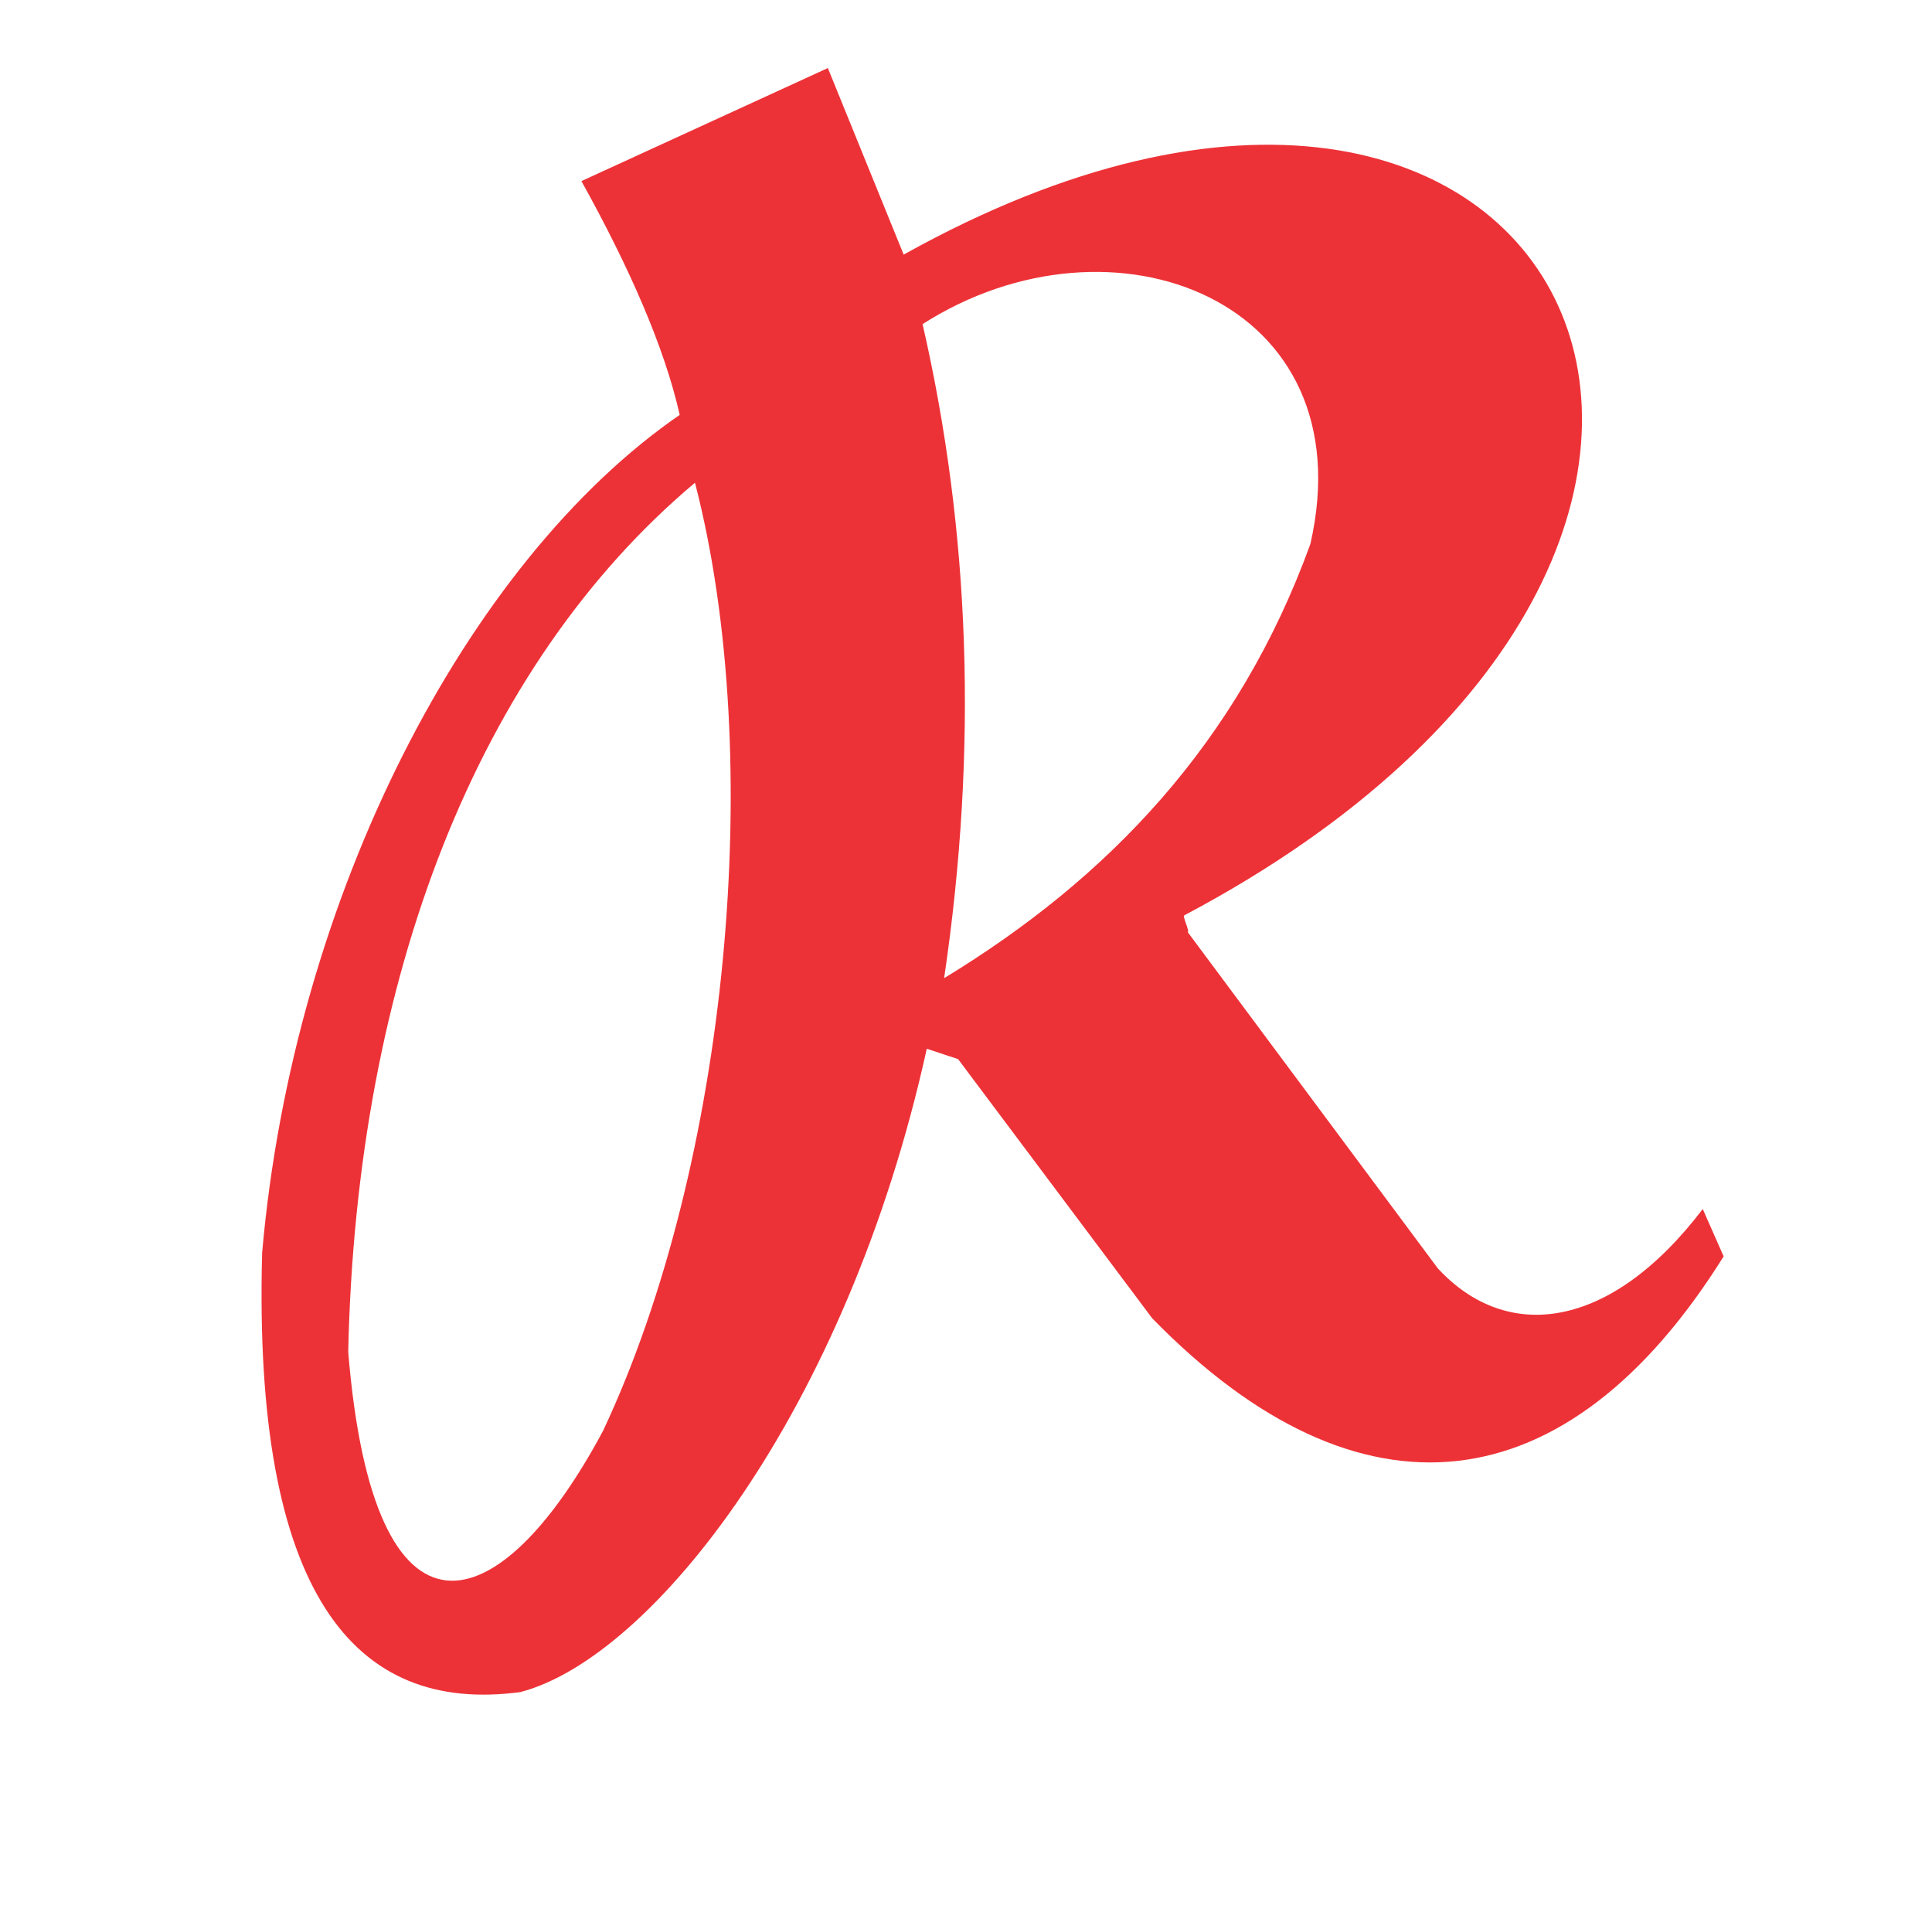 <?xml version="1.0" encoding="UTF-8"?>
<!DOCTYPE svg PUBLIC "-//W3C//DTD SVG 1.1//EN" "http://www.w3.org/Graphics/SVG/1.1/DTD/svg11.dtd">
<!-- Creator: CorelDRAW 2017 -->
<svg xmlns="http://www.w3.org/2000/svg" xml:space="preserve" width="201.609mm" height="199.226mm" version="1.1" style="shape-rendering:geometricPrecision; text-rendering:geometricPrecision; image-rendering:optimizeQuality; fill-rule:evenodd; clip-rule:evenodd"
viewBox="0 0 18302.13 18085.8"
 xmlns:xlink="http://www.w3.org/1999/xlink">
 <defs>
  <style type="text/css">
   <![CDATA[
    .fil0 {fill:none}
    .fil1 {fill:#ED3237}
   ]]>
  </style>
 </defs>
 <g id="Layer_x0020_1">
  <ellipse class="fil0" cx="9151.07" cy="9042.9" rx="9151.07" ry="9042.9"/>
  <g>
   <path class="fil1" d="M16328.32 11900.73c-1482.56,2374.72 -3450.73,2597.35 -5413.13,586.57l-1839.03 -2454.99 -296.65 -98.36c-756.39,3430.04 -2598.86,5766.68 -3849.83,6093.81 -1576.94,212.16 -2534.4,-936.64 -2446.39,-4161.6 294.94,-3380.02 1944.01,-6551.14 3955.72,-7936.22 -144.99,-641.99 -474.78,-1391.55 -931.08,-2214.6l2334.53 -1070.75 718.2 1767.1c6308.14,-3517.5 9338.83,2720.78 2658.87,6258.38 -20.31,10.68 51.84,147.12 32.34,159.7l2368.48 3184.03c652.42,707.24 1632.91,591.22 2510.14,-561.71l197.84 448.65zm-9744.71 -7328.18c675.55,2603.49 317.26,6456.79 -871.47,8981.81 -974.74,1823.26 -2171.66,2202.21 -2413.35,-748.49 76.19,-3538.97 1223.09,-6500.9 3284.82,-8233.32zm2360.19 4692.86c323.53,-2185.72 243.41,-4247.07 -204.1,-6195.34 1802.76,-1151.24 4200.85,-225.49 3673.62,2082.92 -685.26,1890.1 -1922.49,3171.86 -3469.52,4112.42z"/>
  </g>
 </g>
</svg>
